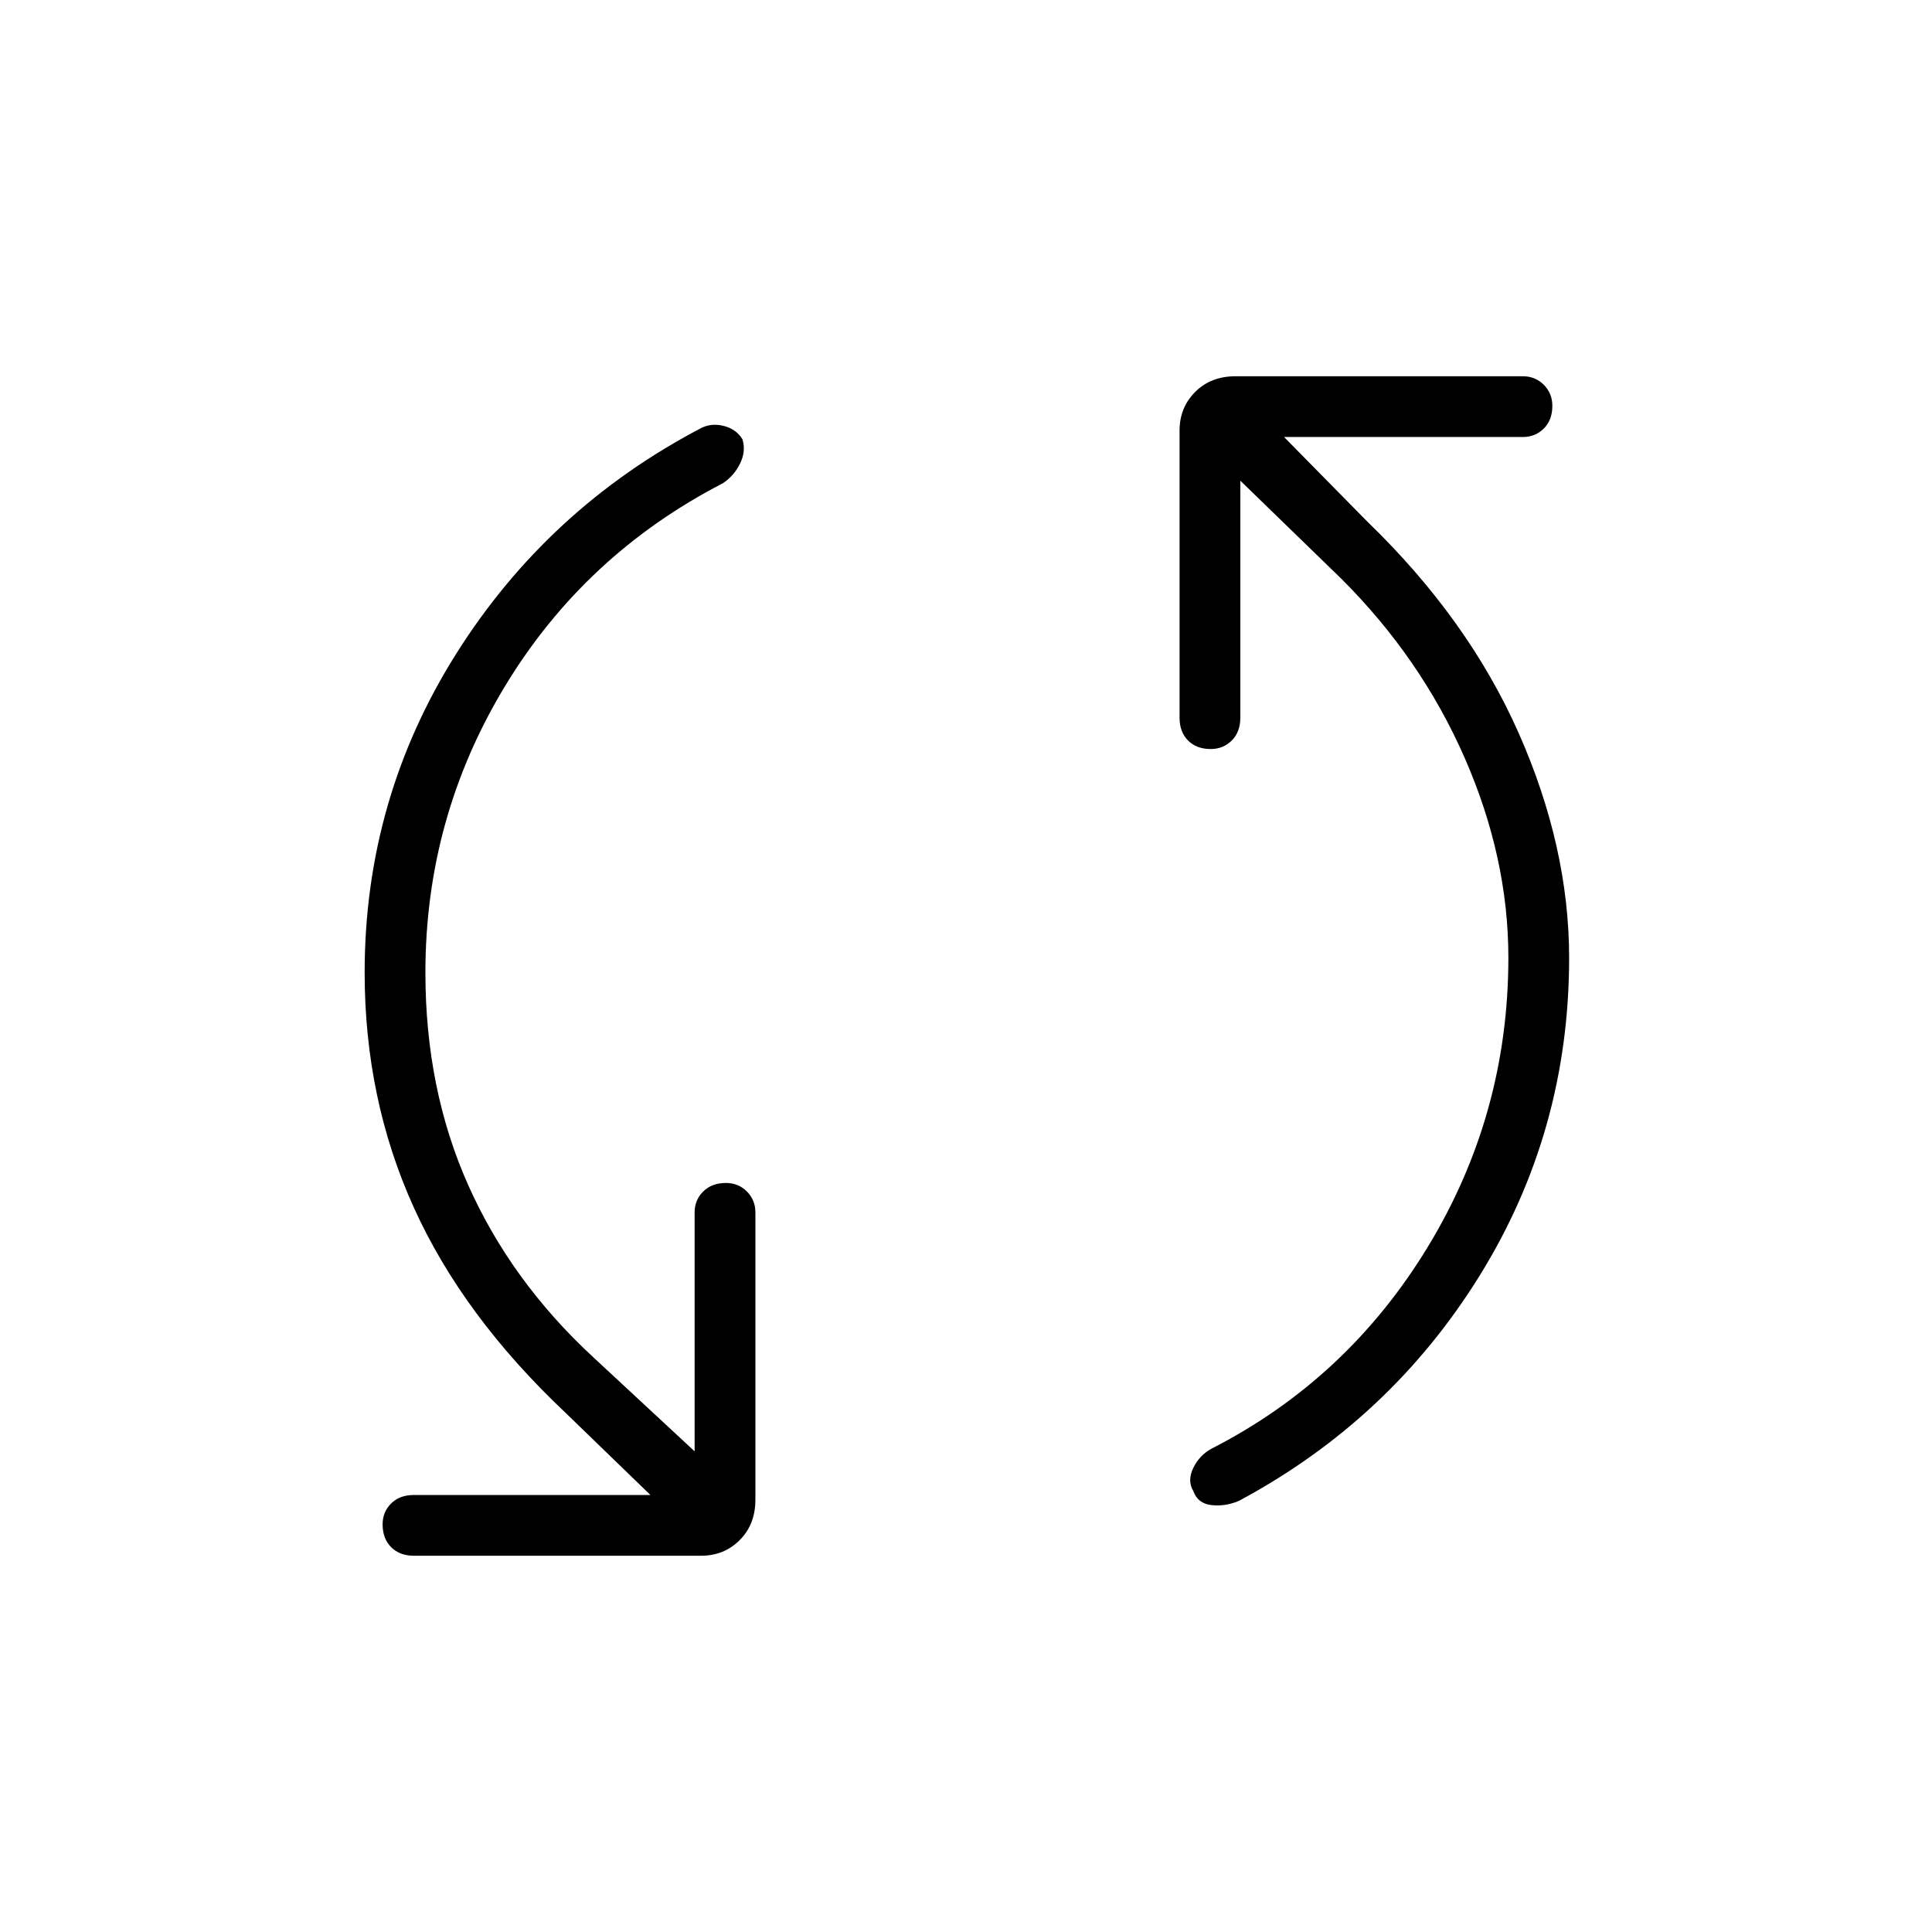 <svg xmlns="http://www.w3.org/2000/svg" height="48" viewBox="0 -960 960 960" width="48"><path d="M211.38-476.73q0 57.91 21.29 105.64 21.28 47.74 62.14 85.51l50.34 46.73v-118.69q0-6.17 4.26-10.41 4.25-4.24 11.32-4.24 6.19 0 10.4 4.24 4.22 4.24 4.22 10.41v142.73q0 12.29-7.78 20.07-7.78 7.78-19.19 7.78H205.65q-7.05 0-11.29-4.25-4.24-4.26-4.24-11.33 0-6.19 4.24-10.4t11.29-4.21h117.54l-42.15-40.81q-50.96-48.04-75.41-102-24.44-53.97-24.44-116.77 0-86.26 45.54-158.5 45.54-72.23 121.77-112.12 5.12-2.57 11.25-.98 6.13 1.6 9.17 6.62 1.81 5.9-1.17 12.01-2.97 6.11-8.56 9.82-68.73 35.53-108.27 100.86-39.54 65.32-39.54 142.29Zm538.12-7.42q0-49.72-21.73-99.3-21.72-49.59-61.35-89.05l-50.11-48.65v117.8q0 7.06-4.25 11.3-4.26 4.24-10.45 4.24-7.07 0-11.28-4.24-4.21-4.24-4.21-11.3v-142.73q0-11.4 7.77-19.18 7.78-7.78 20.07-7.78h142.73q6.18 0 10.42 4.25 4.24 4.26 4.24 10.45 0 7.07-4.24 11.28-4.24 4.21-10.42 4.21H638.04l41.38 42.04q50.14 48.44 75.21 105.09 25.06 56.64 25.06 111.69 0 86.11-44.42 157.82T615.46-214.15q-6.77 2.8-13.54 2.02-6.77-.79-8.96-6.96-3.08-5.13-.06-11.43 3.02-6.29 9.02-9.6 67.58-34.53 107.58-100.36 40-65.82 40-143.67Z"/></svg>